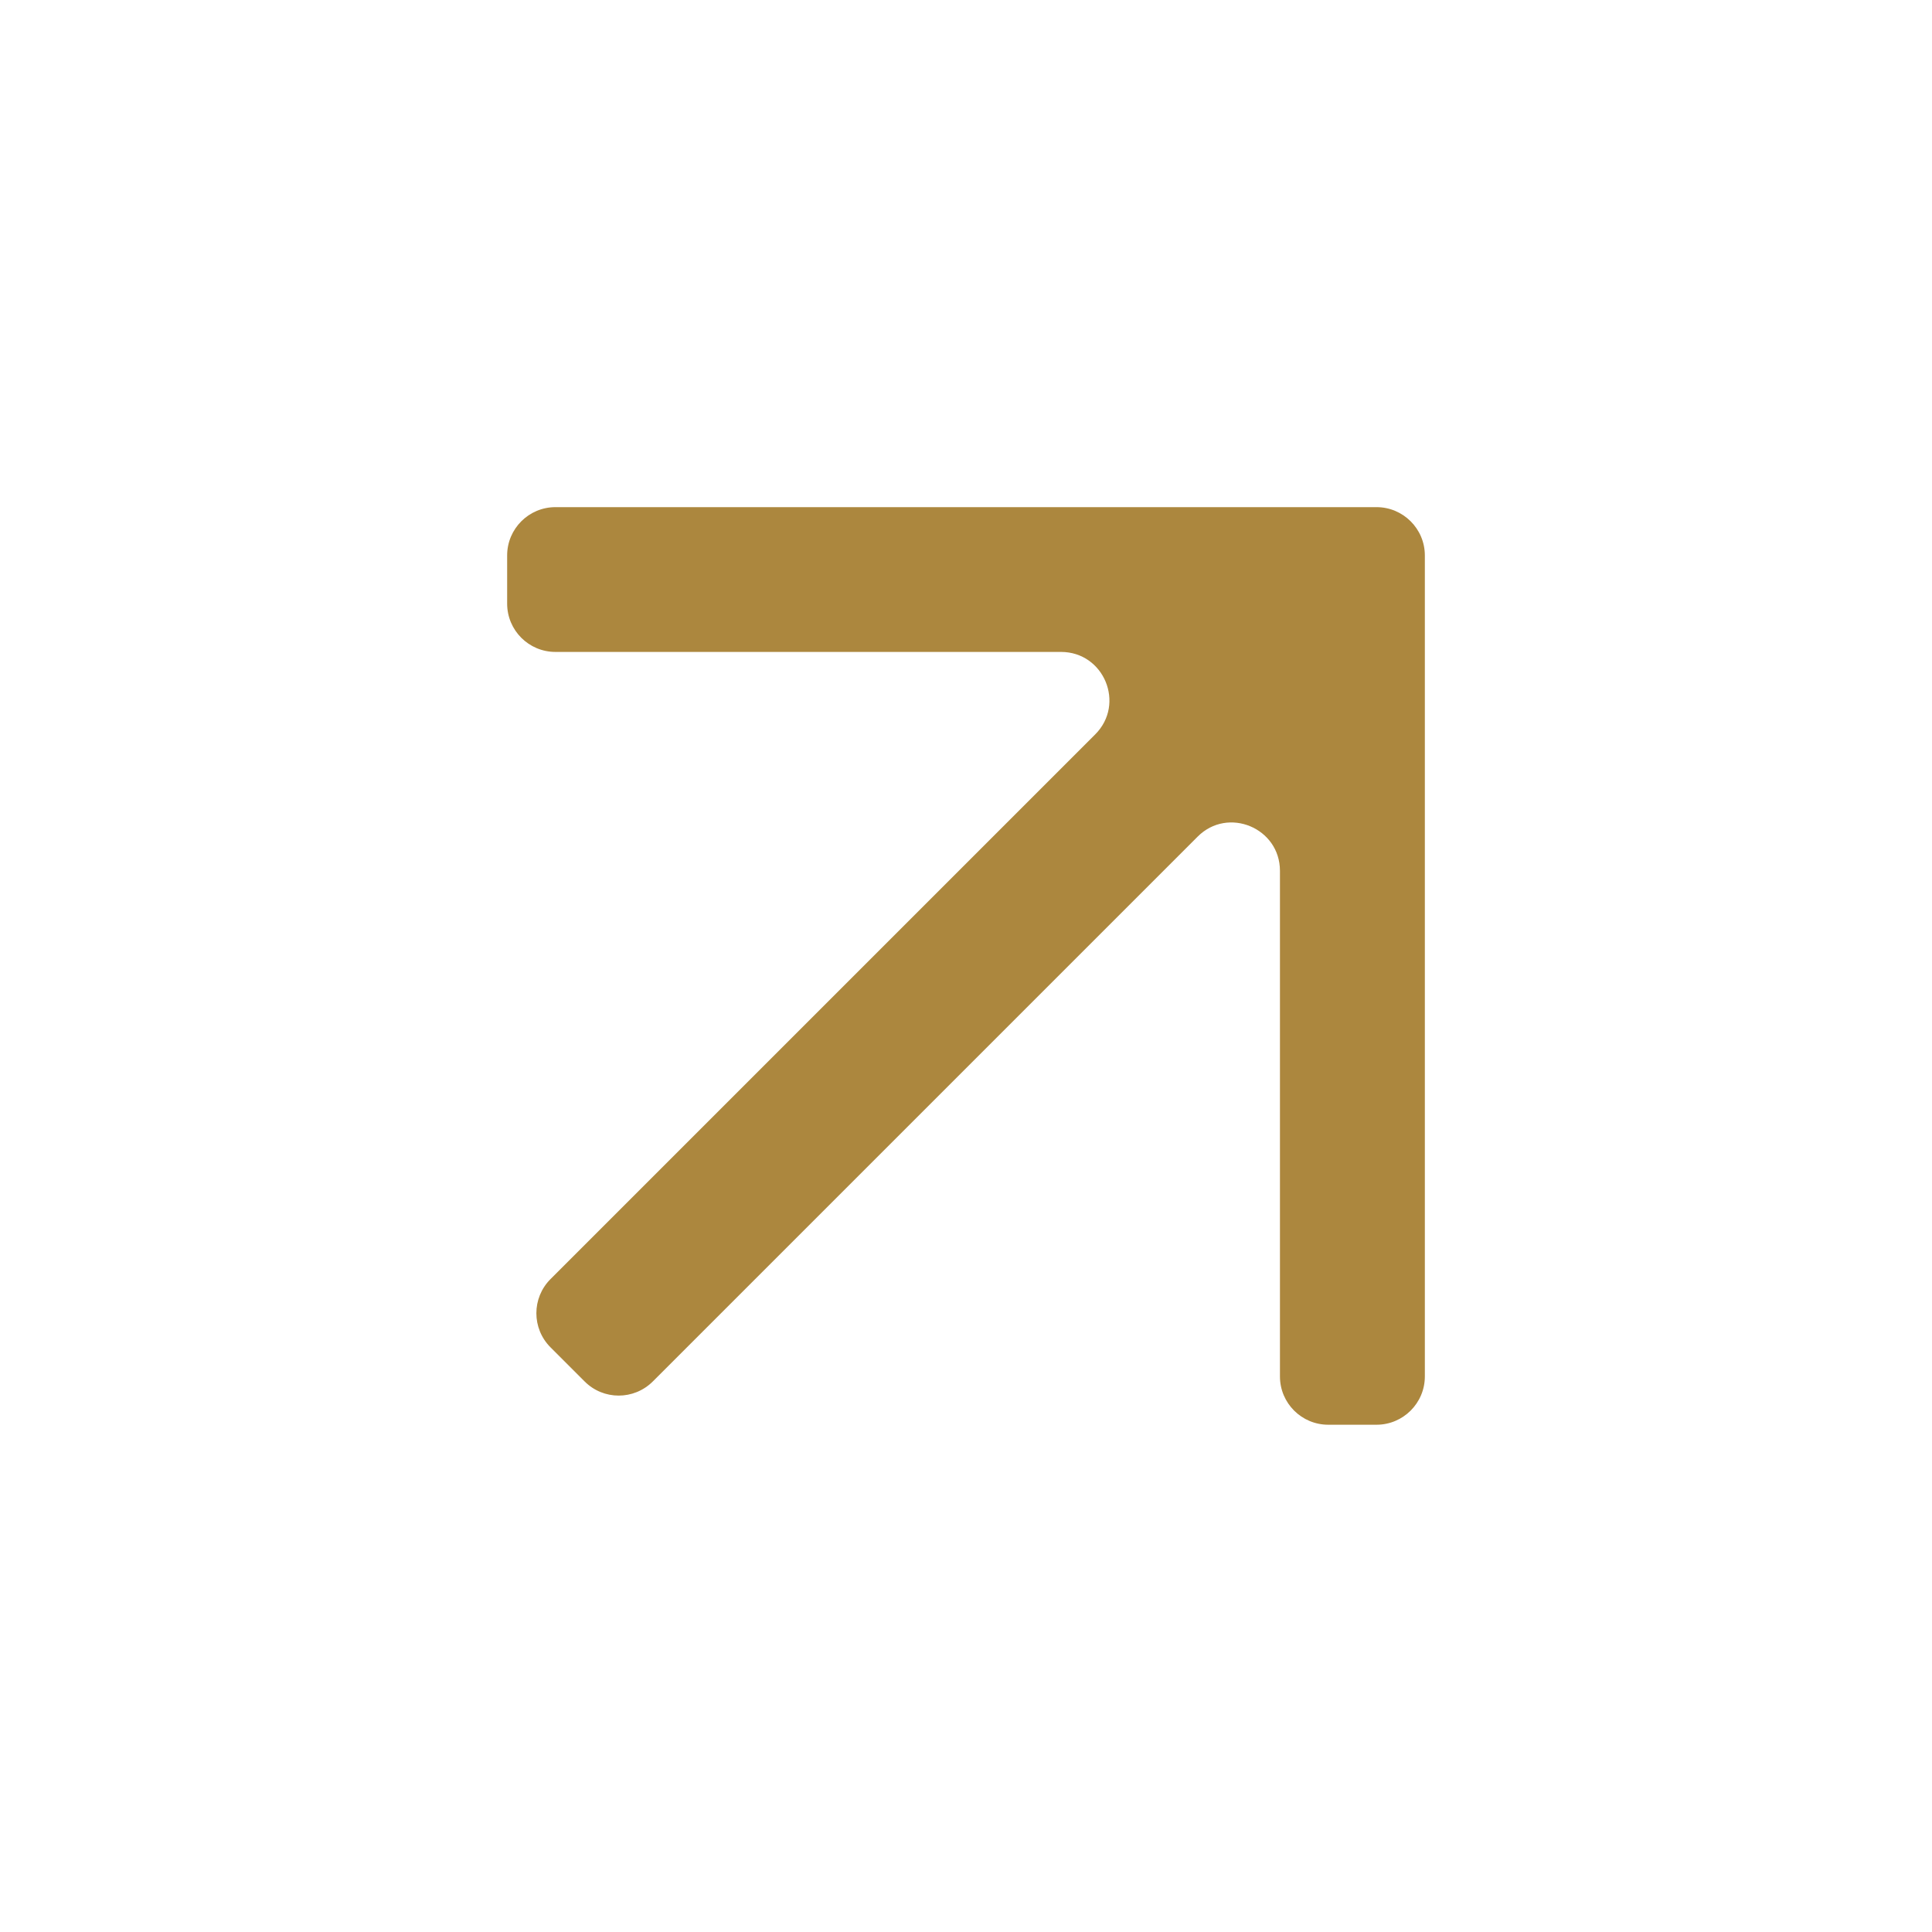 <svg width="16" height="16" viewBox="0 0 16 16" fill="none" xmlns="http://www.w3.org/2000/svg">
<path d="M11.8 11.399C11.8 11.62 11.62 11.799 11.4 11.799H11C10.779 11.799 10.6 11.62 10.6 11.399V7.212C10.6 6.856 10.169 6.677 9.918 6.929L5.407 11.44C5.25 11.597 4.997 11.597 4.841 11.44L4.559 11.158C4.403 11.002 4.403 10.749 4.559 10.593L9.07 6.082C9.322 5.83 9.143 5.399 8.787 5.399H4.6C4.379 5.399 4.2 5.22 4.2 4.999V4.6C4.2 4.379 4.379 4.2 4.6 4.2H11.4C11.62 4.2 11.8 4.379 11.8 4.6V11.399Z" fill="#AC873E"/>
</svg>
